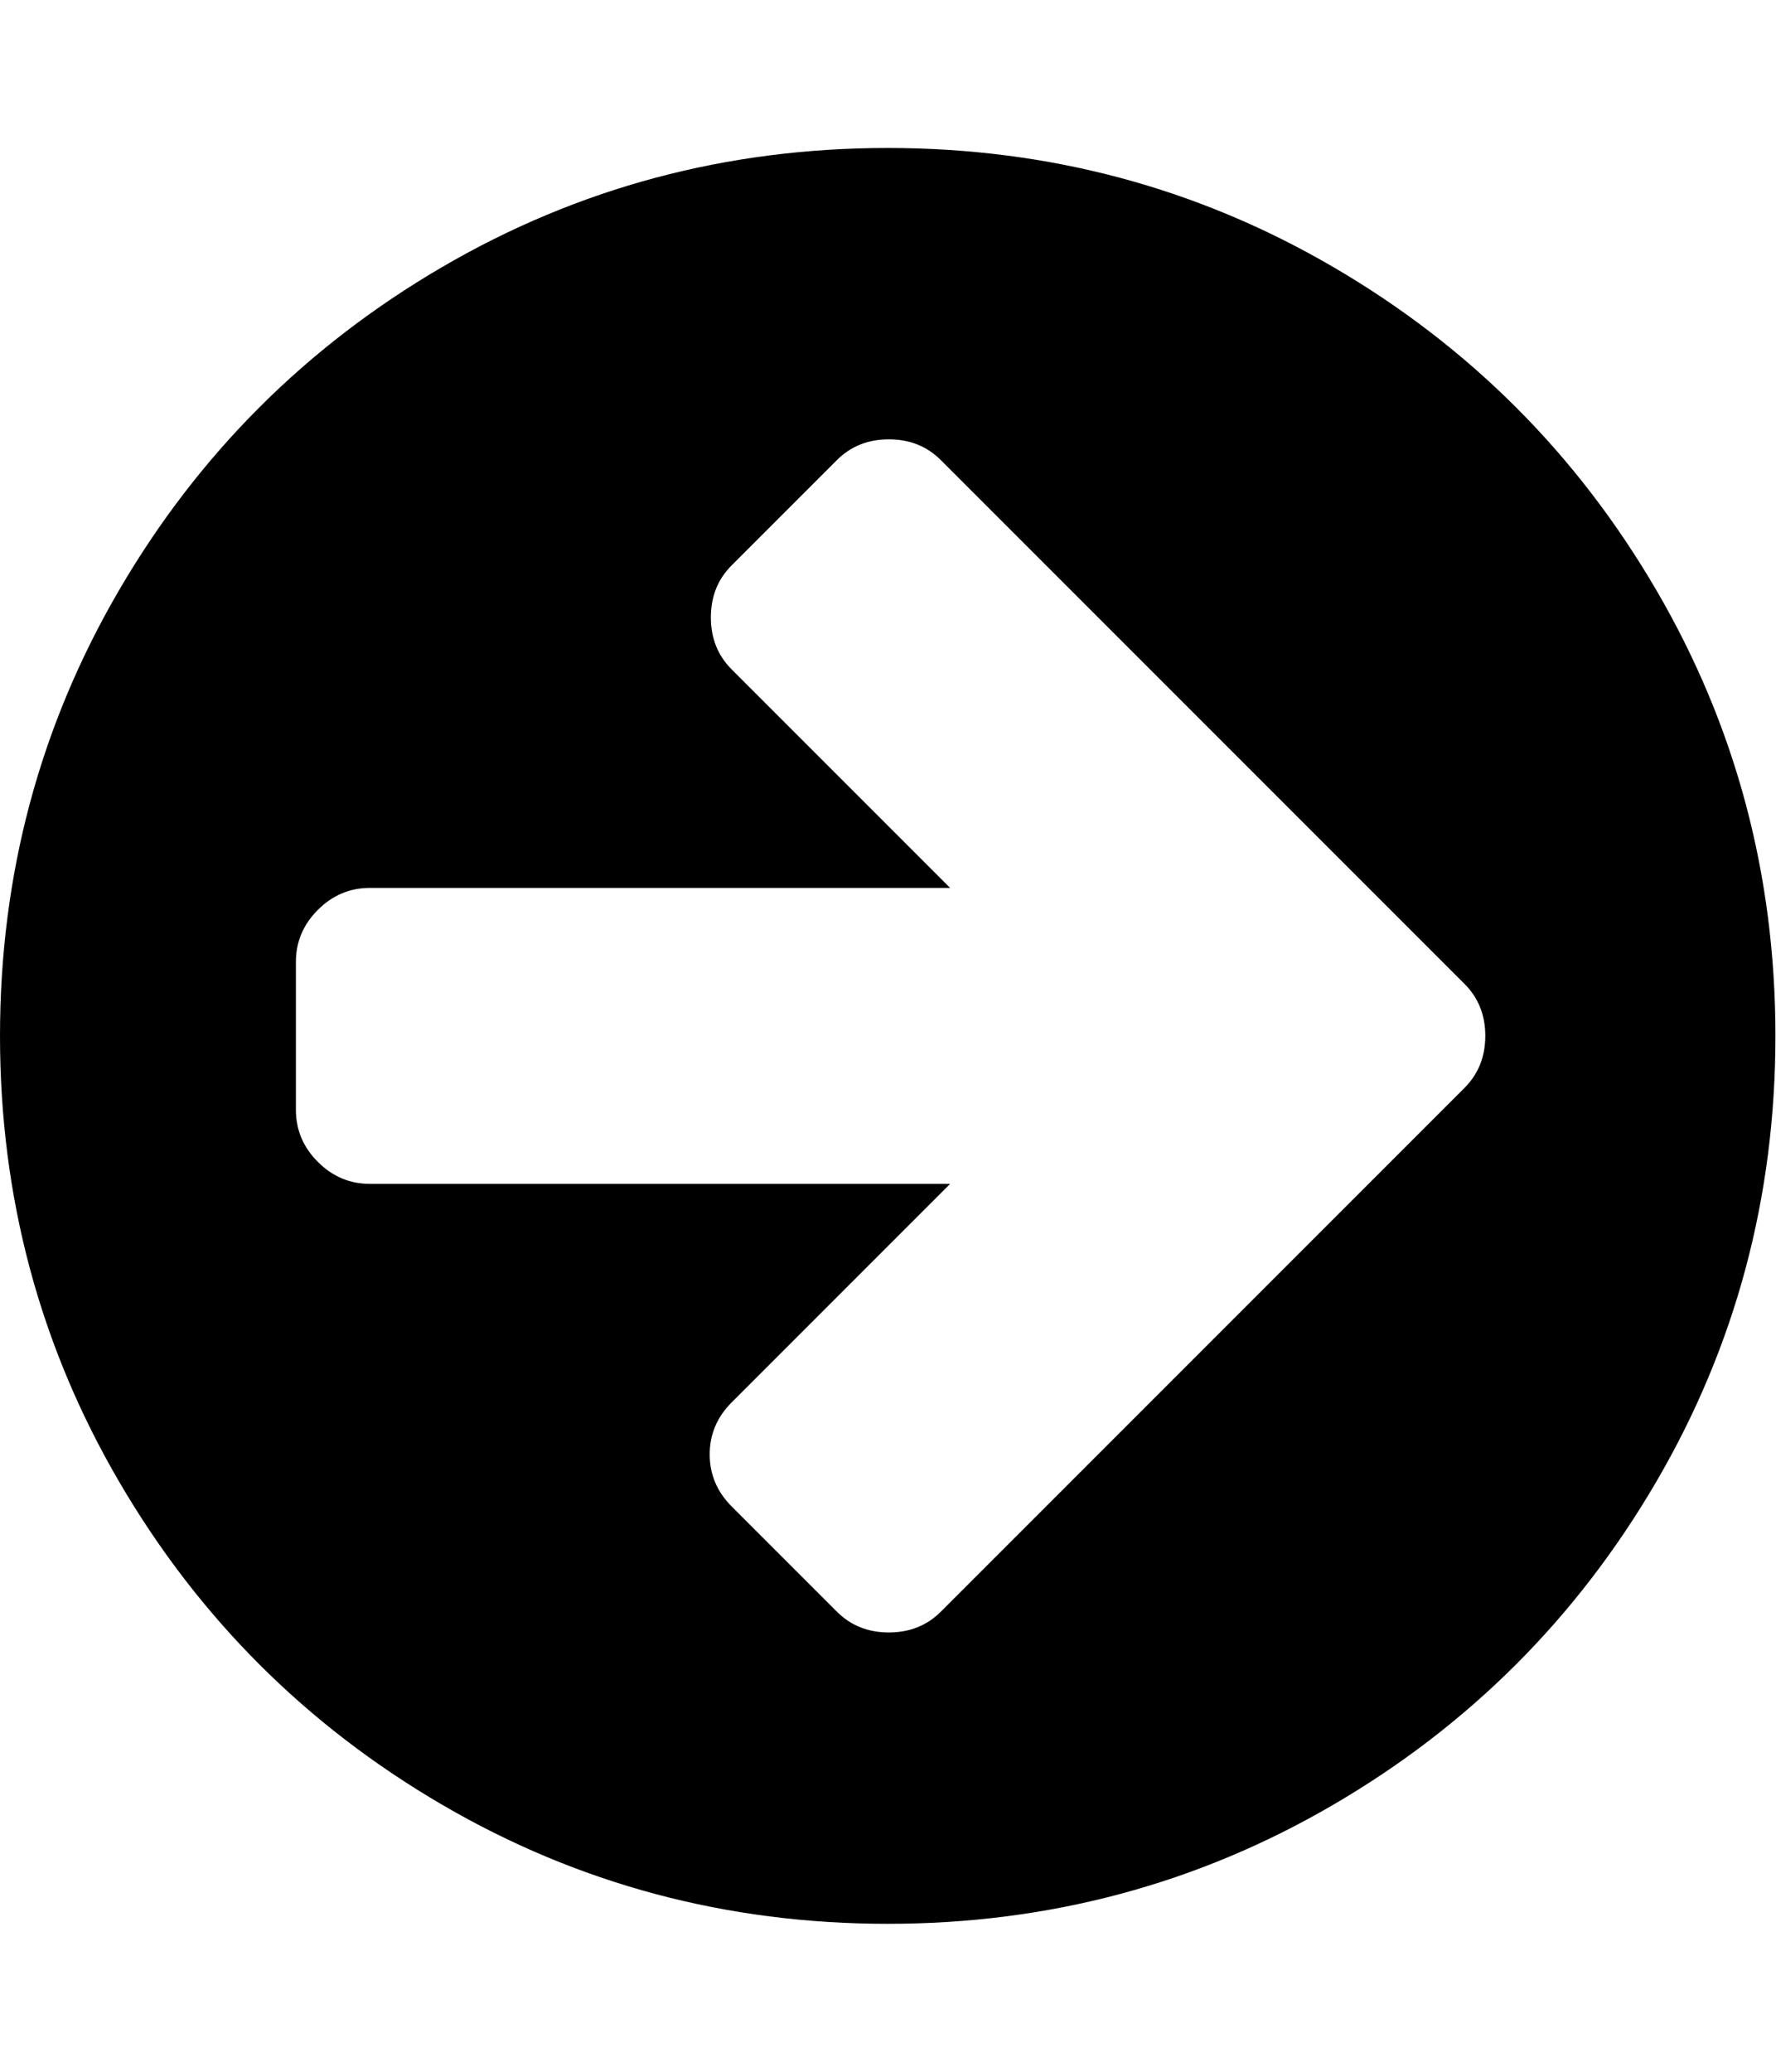 <?xml version="1.0" encoding="utf-8"?>
<!-- Generated by IcoMoon.io -->
<!DOCTYPE svg PUBLIC "-//W3C//DTD SVG 1.1//EN" "http://www.w3.org/Graphics/SVG/1.1/DTD/svg11.dtd">
<svg version="1.1" xmlns="http://www.w3.org/2000/svg" xmlns:xlink="http://www.w3.org/1999/xlink" width="439" height="512" viewBox="0 0 439 512">
<g>
</g>
	<path d="M367.143 256q0-7.714-5.143-12.857l-129.429-129.429q-5.143-5.143-12.857-5.143t-12.857 5.143l-26 26q-5.143 5.143-5.143 12.857t5.143 12.857l54 54h-143.429q-7.428 0-12.857 5.428t-5.428 12.857v36.571q0 7.428 5.428 12.857t12.857 5.428h143.429l-54 54q-5.429 5.428-5.429 12.857t5.428 12.857l26 26q5.143 5.143 12.857 5.143t12.857-5.143l129.428-129.428q5.143-5.143 5.143-12.857zM438.857 256q0 59.714-29.428 110.143t-79.857 79.857-110.143 29.428-110.143-29.428-79.857-79.857-29.428-110.143 29.428-110.143 79.857-79.857 110.143-29.428 110.143 29.428 79.857 79.857 29.428 110.143z" fill="#000000" />
</svg>
